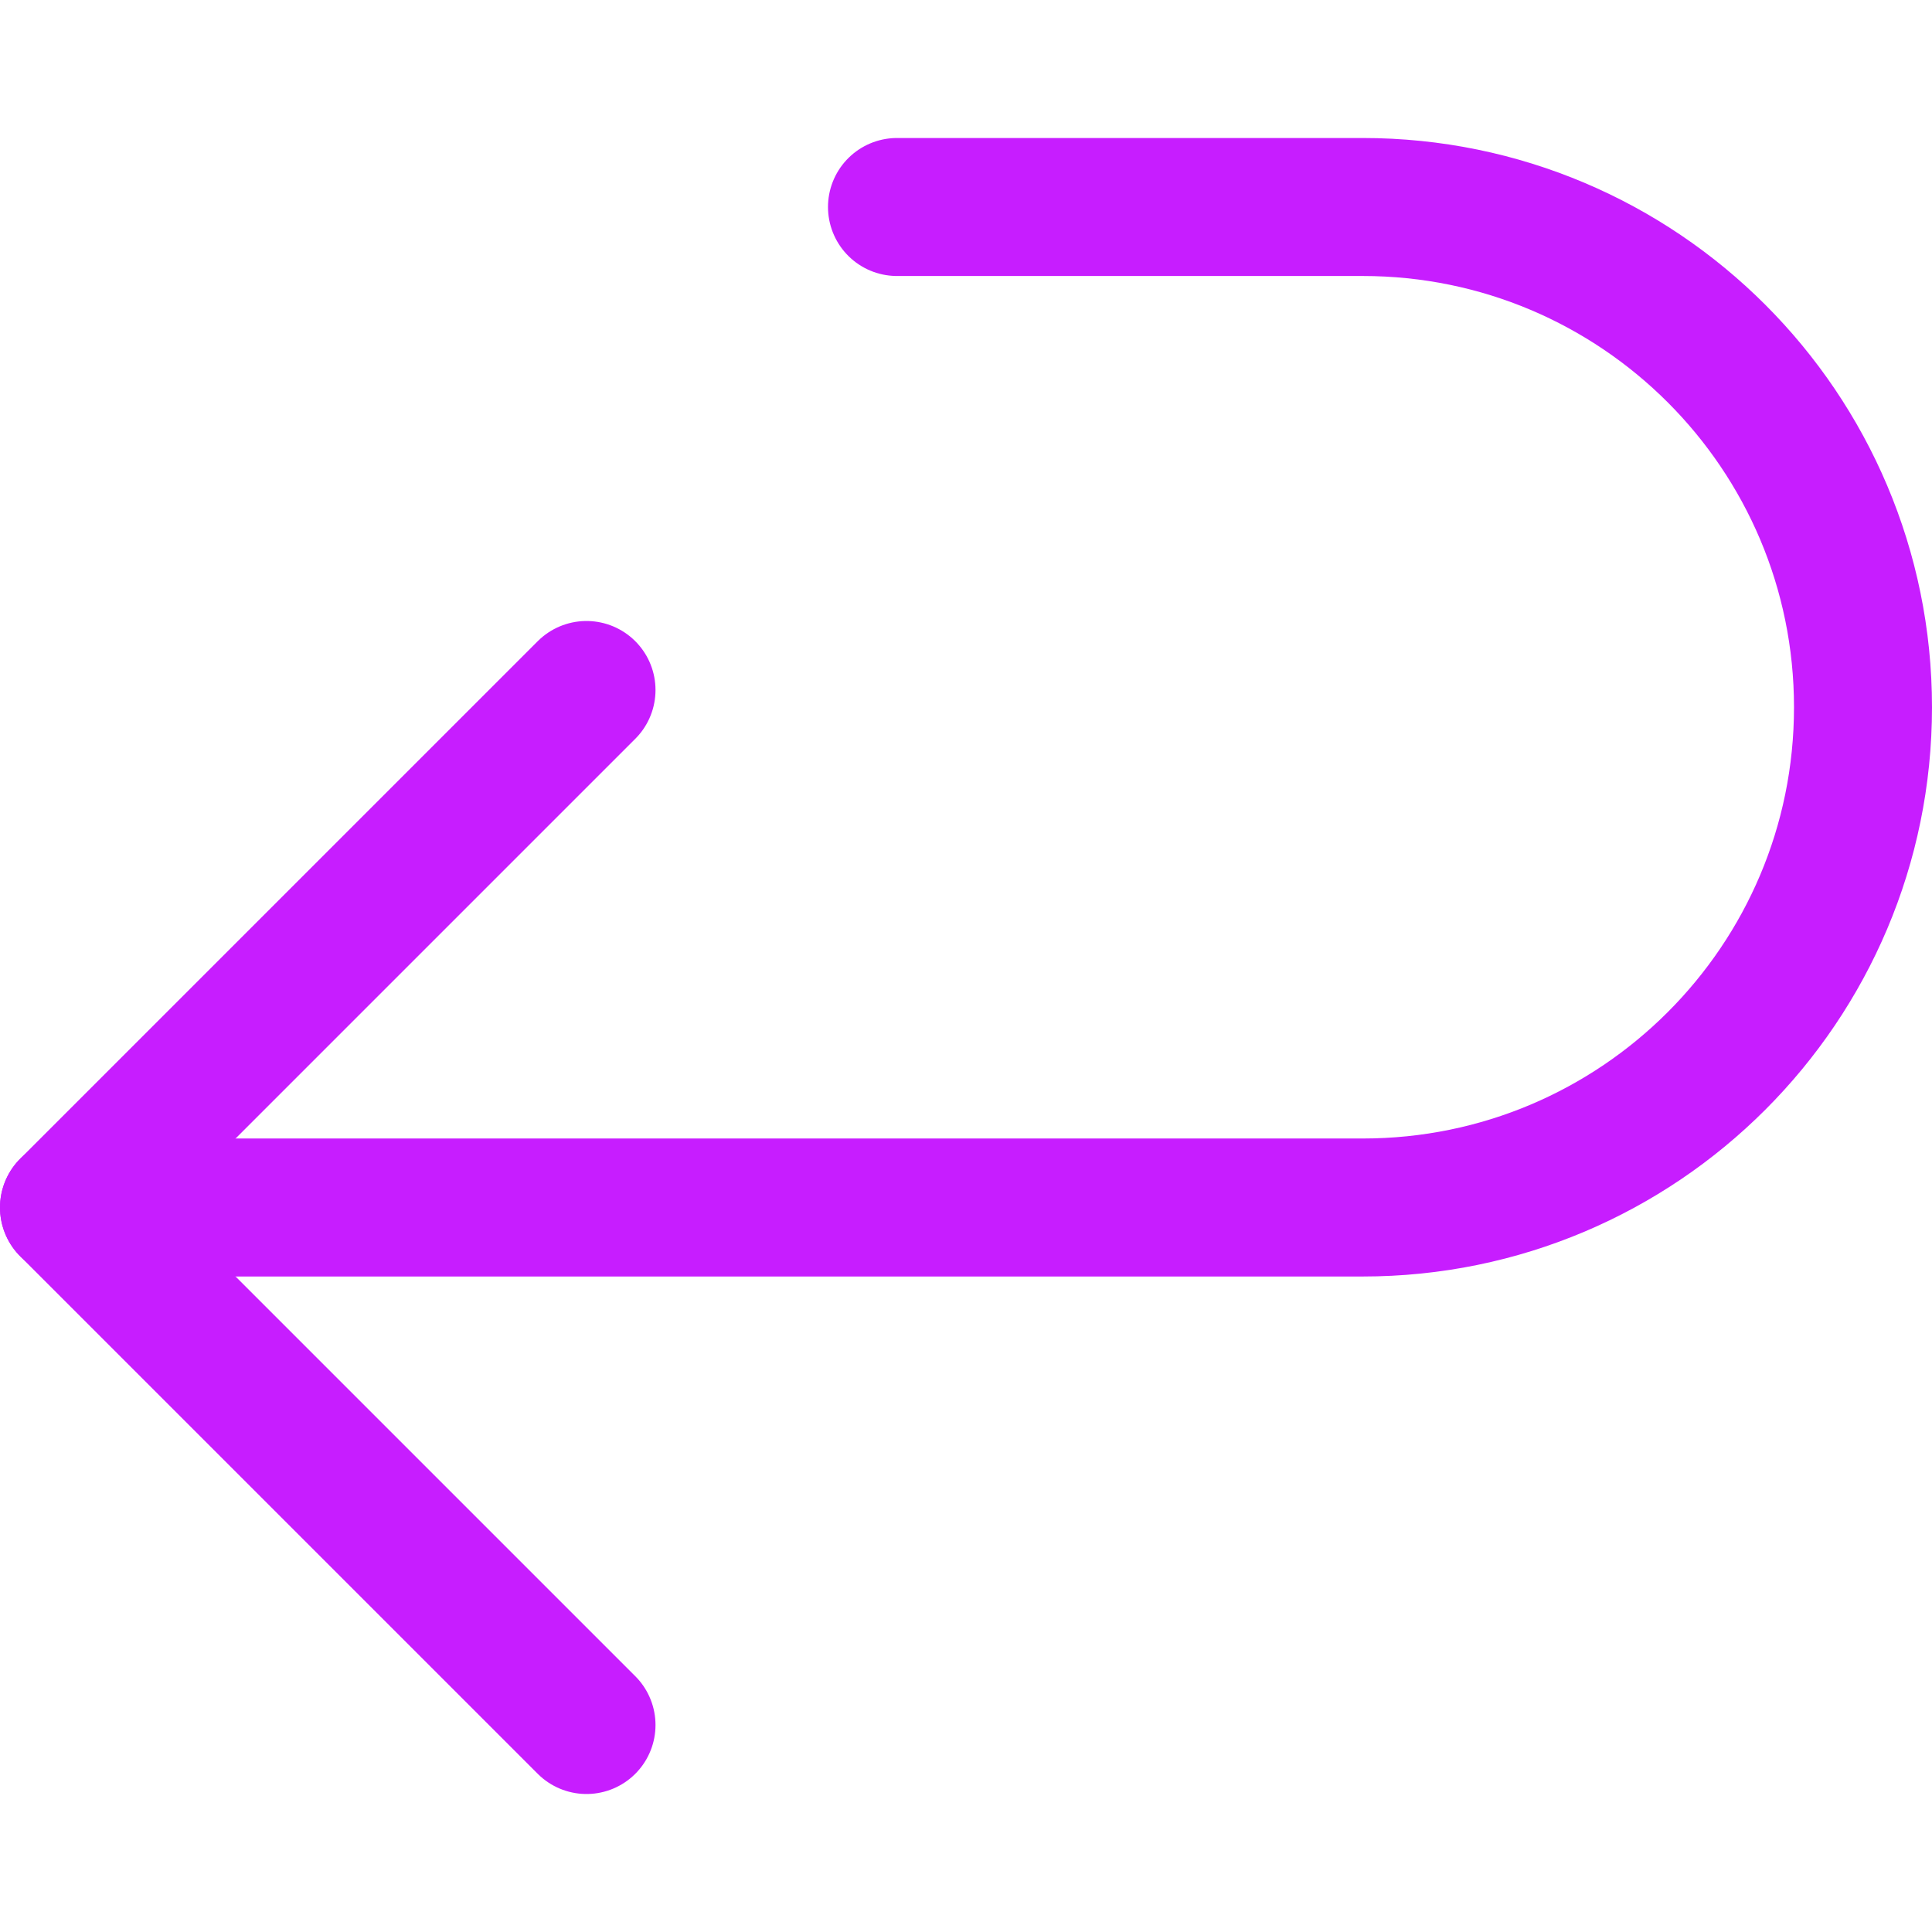 <svg xmlns="http://www.w3.org/2000/svg" fill="none" viewBox="0 0 14 14" id="Return-2--Streamline-Core-Neon">
  <desc>
    Return 2 Streamline Icon: https://streamlinehq.com
  </desc>
  <g id="return-2--arrow-return-enter-keyboard">
    <path id="Vector" stroke="#c71dff" stroke-linecap="round" stroke-linejoin="round" d="M0.5 8.75h9.375c2.002 0 3.625 -1.623 3.625 -3.625v0c0 -2.002 -1.623 -3.625 -3.625 -3.625H6.5" stroke-width="1"></path>
    <path id="Vector_2" stroke="#c71dff" stroke-linecap="round" stroke-linejoin="round" d="M4.25 5 0.5 8.75l3.75 3.75" stroke-width="1"></path>
  </g>
</svg>